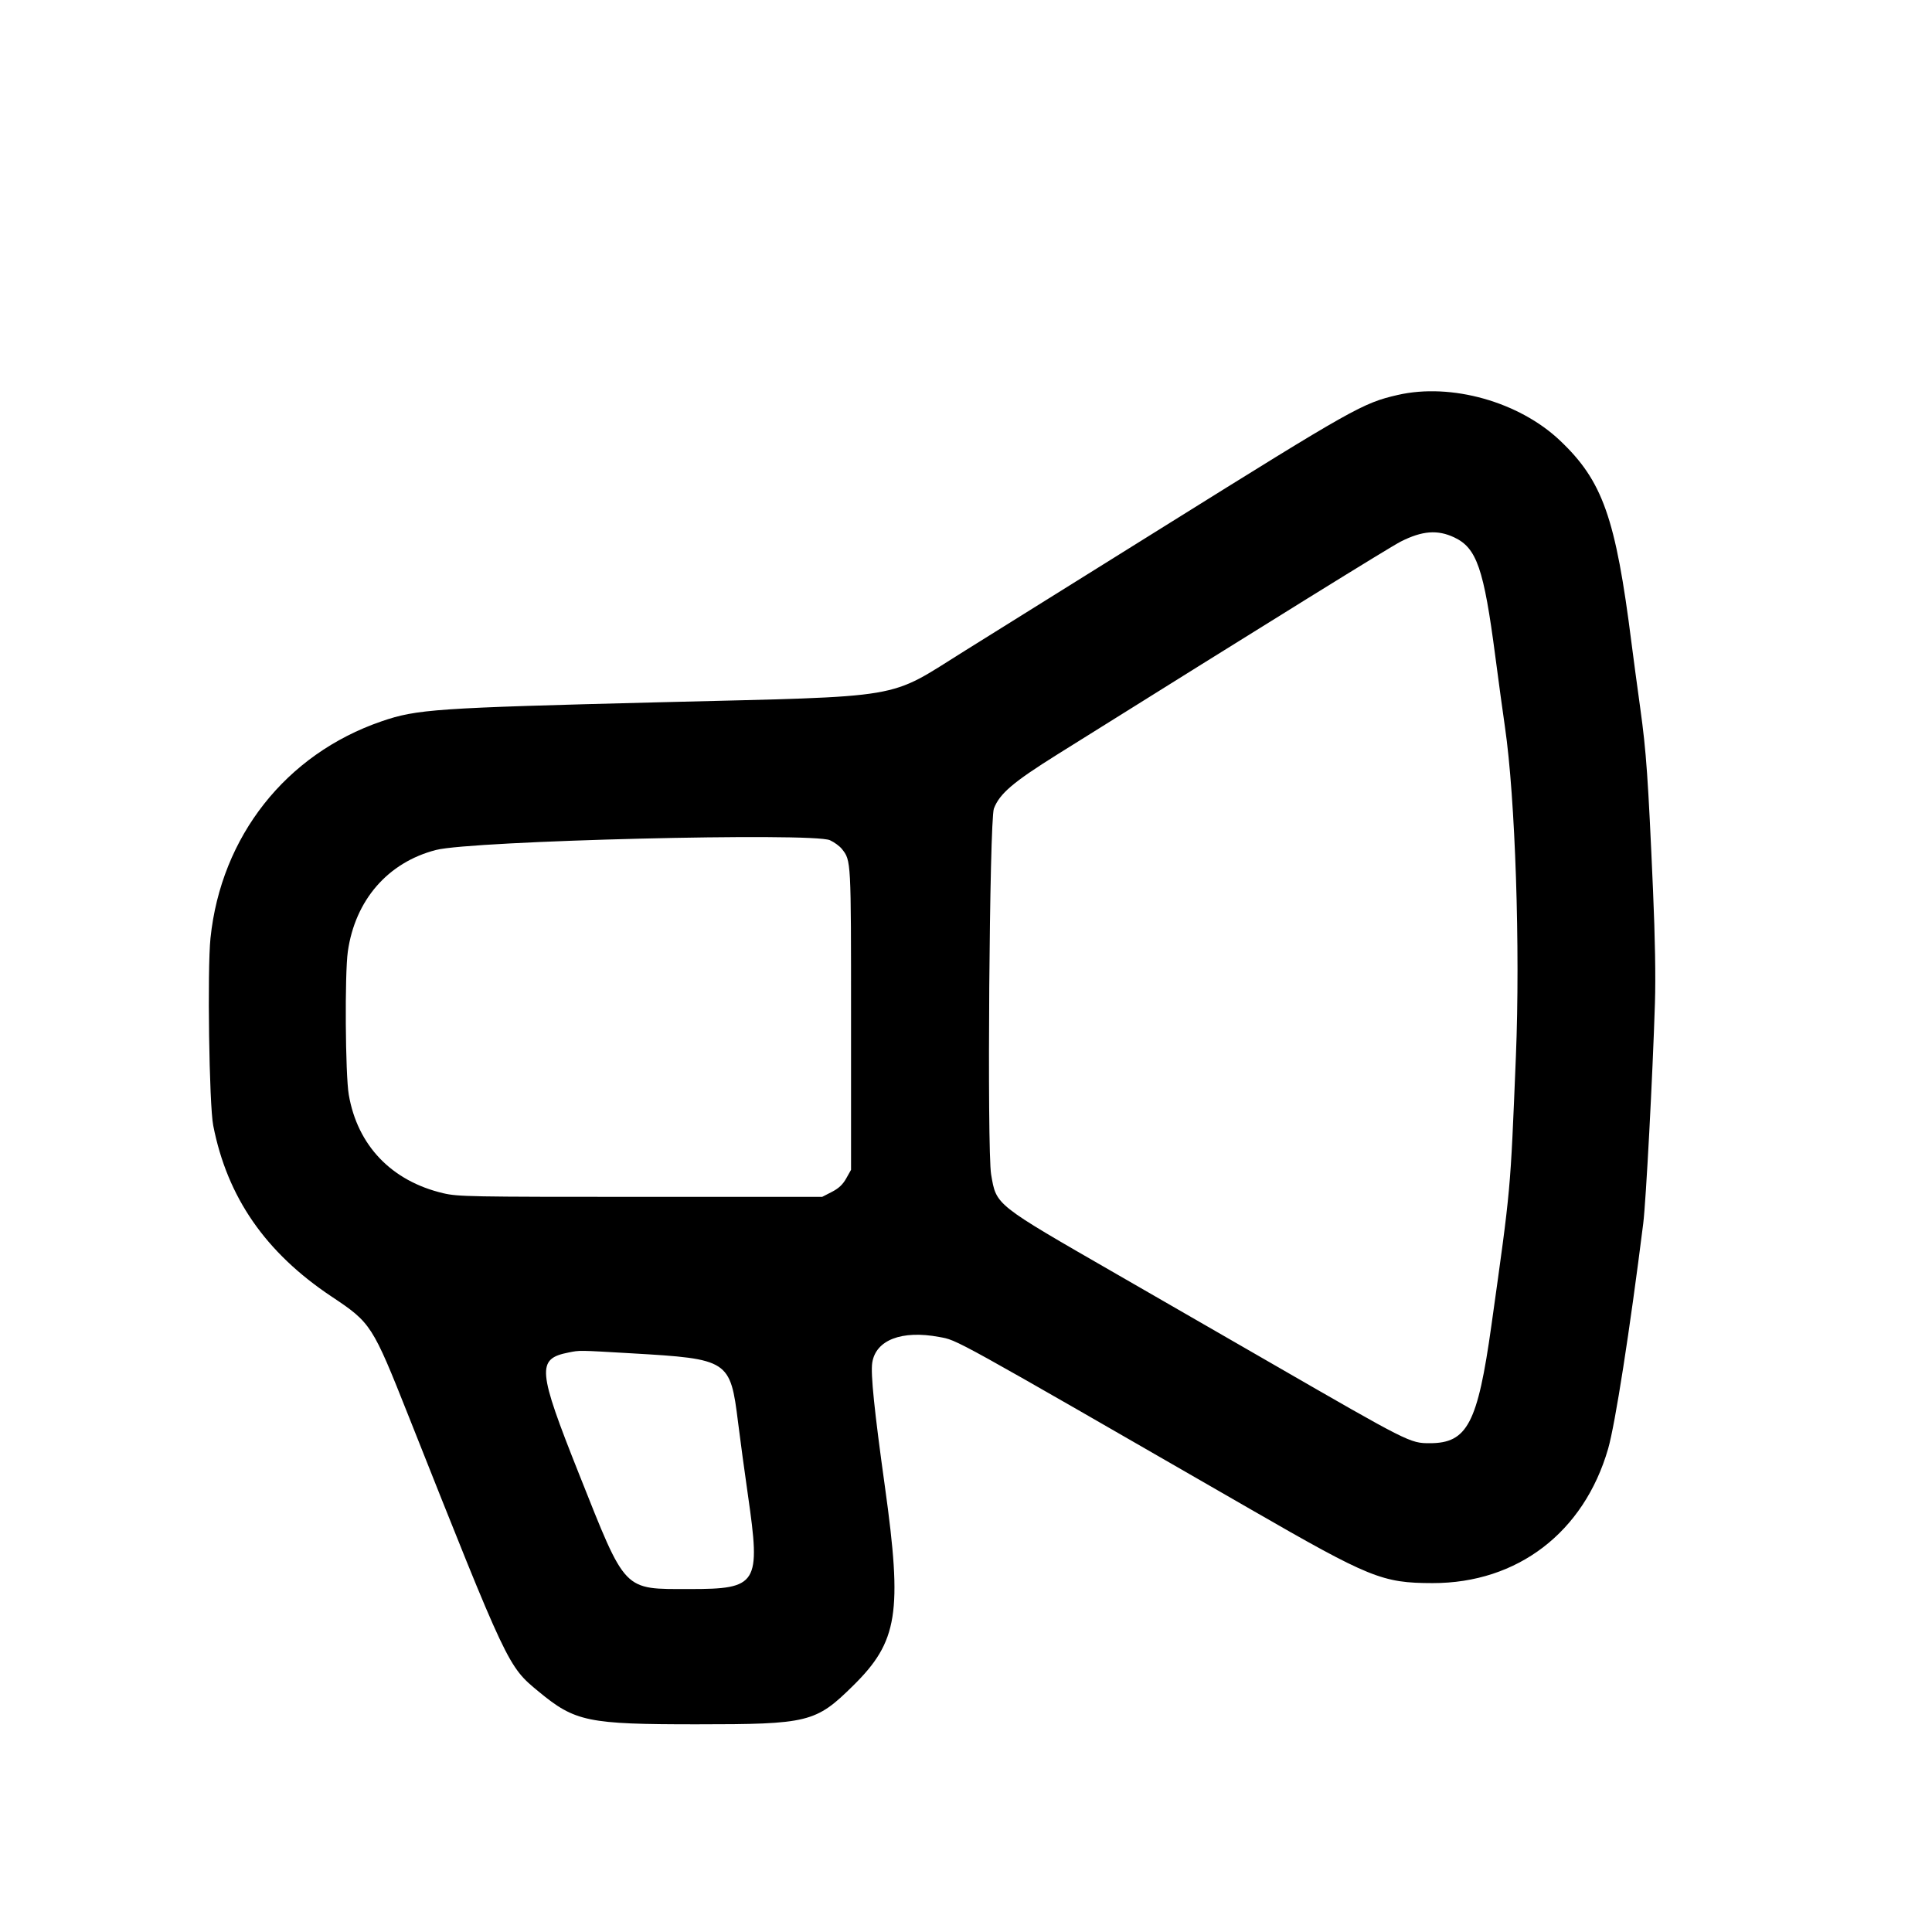 <svg id="svg" version="1.1" xmlns="http://www.w3.org/2000/svg" xmlns:xlink="http://www.w3.org/1999/xlink" width="400" height="400" viewBox="0, 0, 400,400"><g id="svgg"><path id="path0" d="M289.400 81.769 C 282.159 83.431,280.329 84.461,241.000 109.006 C 222.740 120.402,204.211 131.962,199.824 134.696 C 183.357 144.958,188.501 144.088,136.516 145.399 C 90.070 146.570,86.319 146.828,78.972 149.351 C 59.202 156.139,45.771 173.168,43.580 194.220 C 42.898 200.778,43.305 228.738,44.146 233.029 C 47.052 247.878,54.965 259.318,68.626 268.424 C 76.842 273.900,77.089 274.282,84.599 293.200 C 105.252 345.224,105.117 344.938,111.543 350.243 C 119.081 356.466,121.660 357.000,144.200 357.000 C 167.416 357.000,168.884 356.638,176.632 349.000 C 185.902 339.862,186.852 333.920,183.217 307.831 C 181.019 292.065,180.240 284.463,180.584 282.166 C 181.294 277.436,186.686 275.350,194.445 276.804 C 198.349 277.535,196.249 276.374,258.800 312.410 C 283.648 326.726,286.165 327.748,296.600 327.764 C 314.170 327.790,327.935 317.259,332.941 299.960 C 334.405 294.900,337.438 275.449,340.213 253.316 C 340.782 248.773,342.171 222.621,342.640 207.600 C 342.807 202.275,342.667 194.141,342.243 184.400 C 341.224 160.999,340.846 155.610,339.594 146.600 C 338.953 141.980,338.143 135.950,337.795 133.200 C 334.506 107.176,331.819 99.569,322.948 91.179 C 314.482 83.171,300.447 79.234,289.400 81.769 M301.091 111.265 C 305.743 113.459,307.205 117.696,309.589 135.900 C 310.259 141.016,311.155 147.586,311.582 150.500 C 313.731 165.194,314.767 196.366,313.850 218.712 C 312.676 247.277,312.845 245.429,308.778 274.424 C 305.933 294.714,303.795 298.800,296.028 298.800 C 291.931 298.800,291.785 298.726,262.800 282.006 C 255.650 277.882,241.430 269.689,231.200 263.800 C 205.791 249.173,206.310 249.586,205.203 243.159 C 204.335 238.121,204.851 169.816,205.776 167.403 C 206.964 164.302,209.745 161.935,219.000 156.146 C 264.235 127.852,287.833 113.225,290.044 112.110 C 294.470 109.879,297.636 109.637,301.091 111.265 M171.831 173.959 C 172.729 174.366,173.843 175.183,174.309 175.775 C 176.216 178.200,176.200 177.894,176.200 211.000 L 176.200 242.200 175.200 243.978 C 174.480 245.259,173.643 246.043,172.210 246.778 L 170.221 247.800 132.610 247.800 C 97.252 247.800,94.808 247.755,91.800 247.051 C 81.080 244.540,74.018 237.185,72.210 226.648 C 71.494 222.476,71.356 201.620,72.015 197.000 C 73.533 186.342,80.311 178.540,90.280 175.975 C 97.712 174.062,168.221 172.319,171.831 173.959 M130.800 280.193 C 150.885 281.360,151.201 281.565,152.808 294.485 C 153.254 298.068,154.177 304.870,154.859 309.600 C 157.512 327.990,156.881 329.004,142.800 328.994 C 128.890 328.985,129.688 329.815,119.891 305.200 C 111.271 283.546,111.081 281.332,117.724 280.019 C 120.101 279.549,119.607 279.543,130.800 280.193 " stroke="none" fill-rule="evenodd"></path></g></svg>